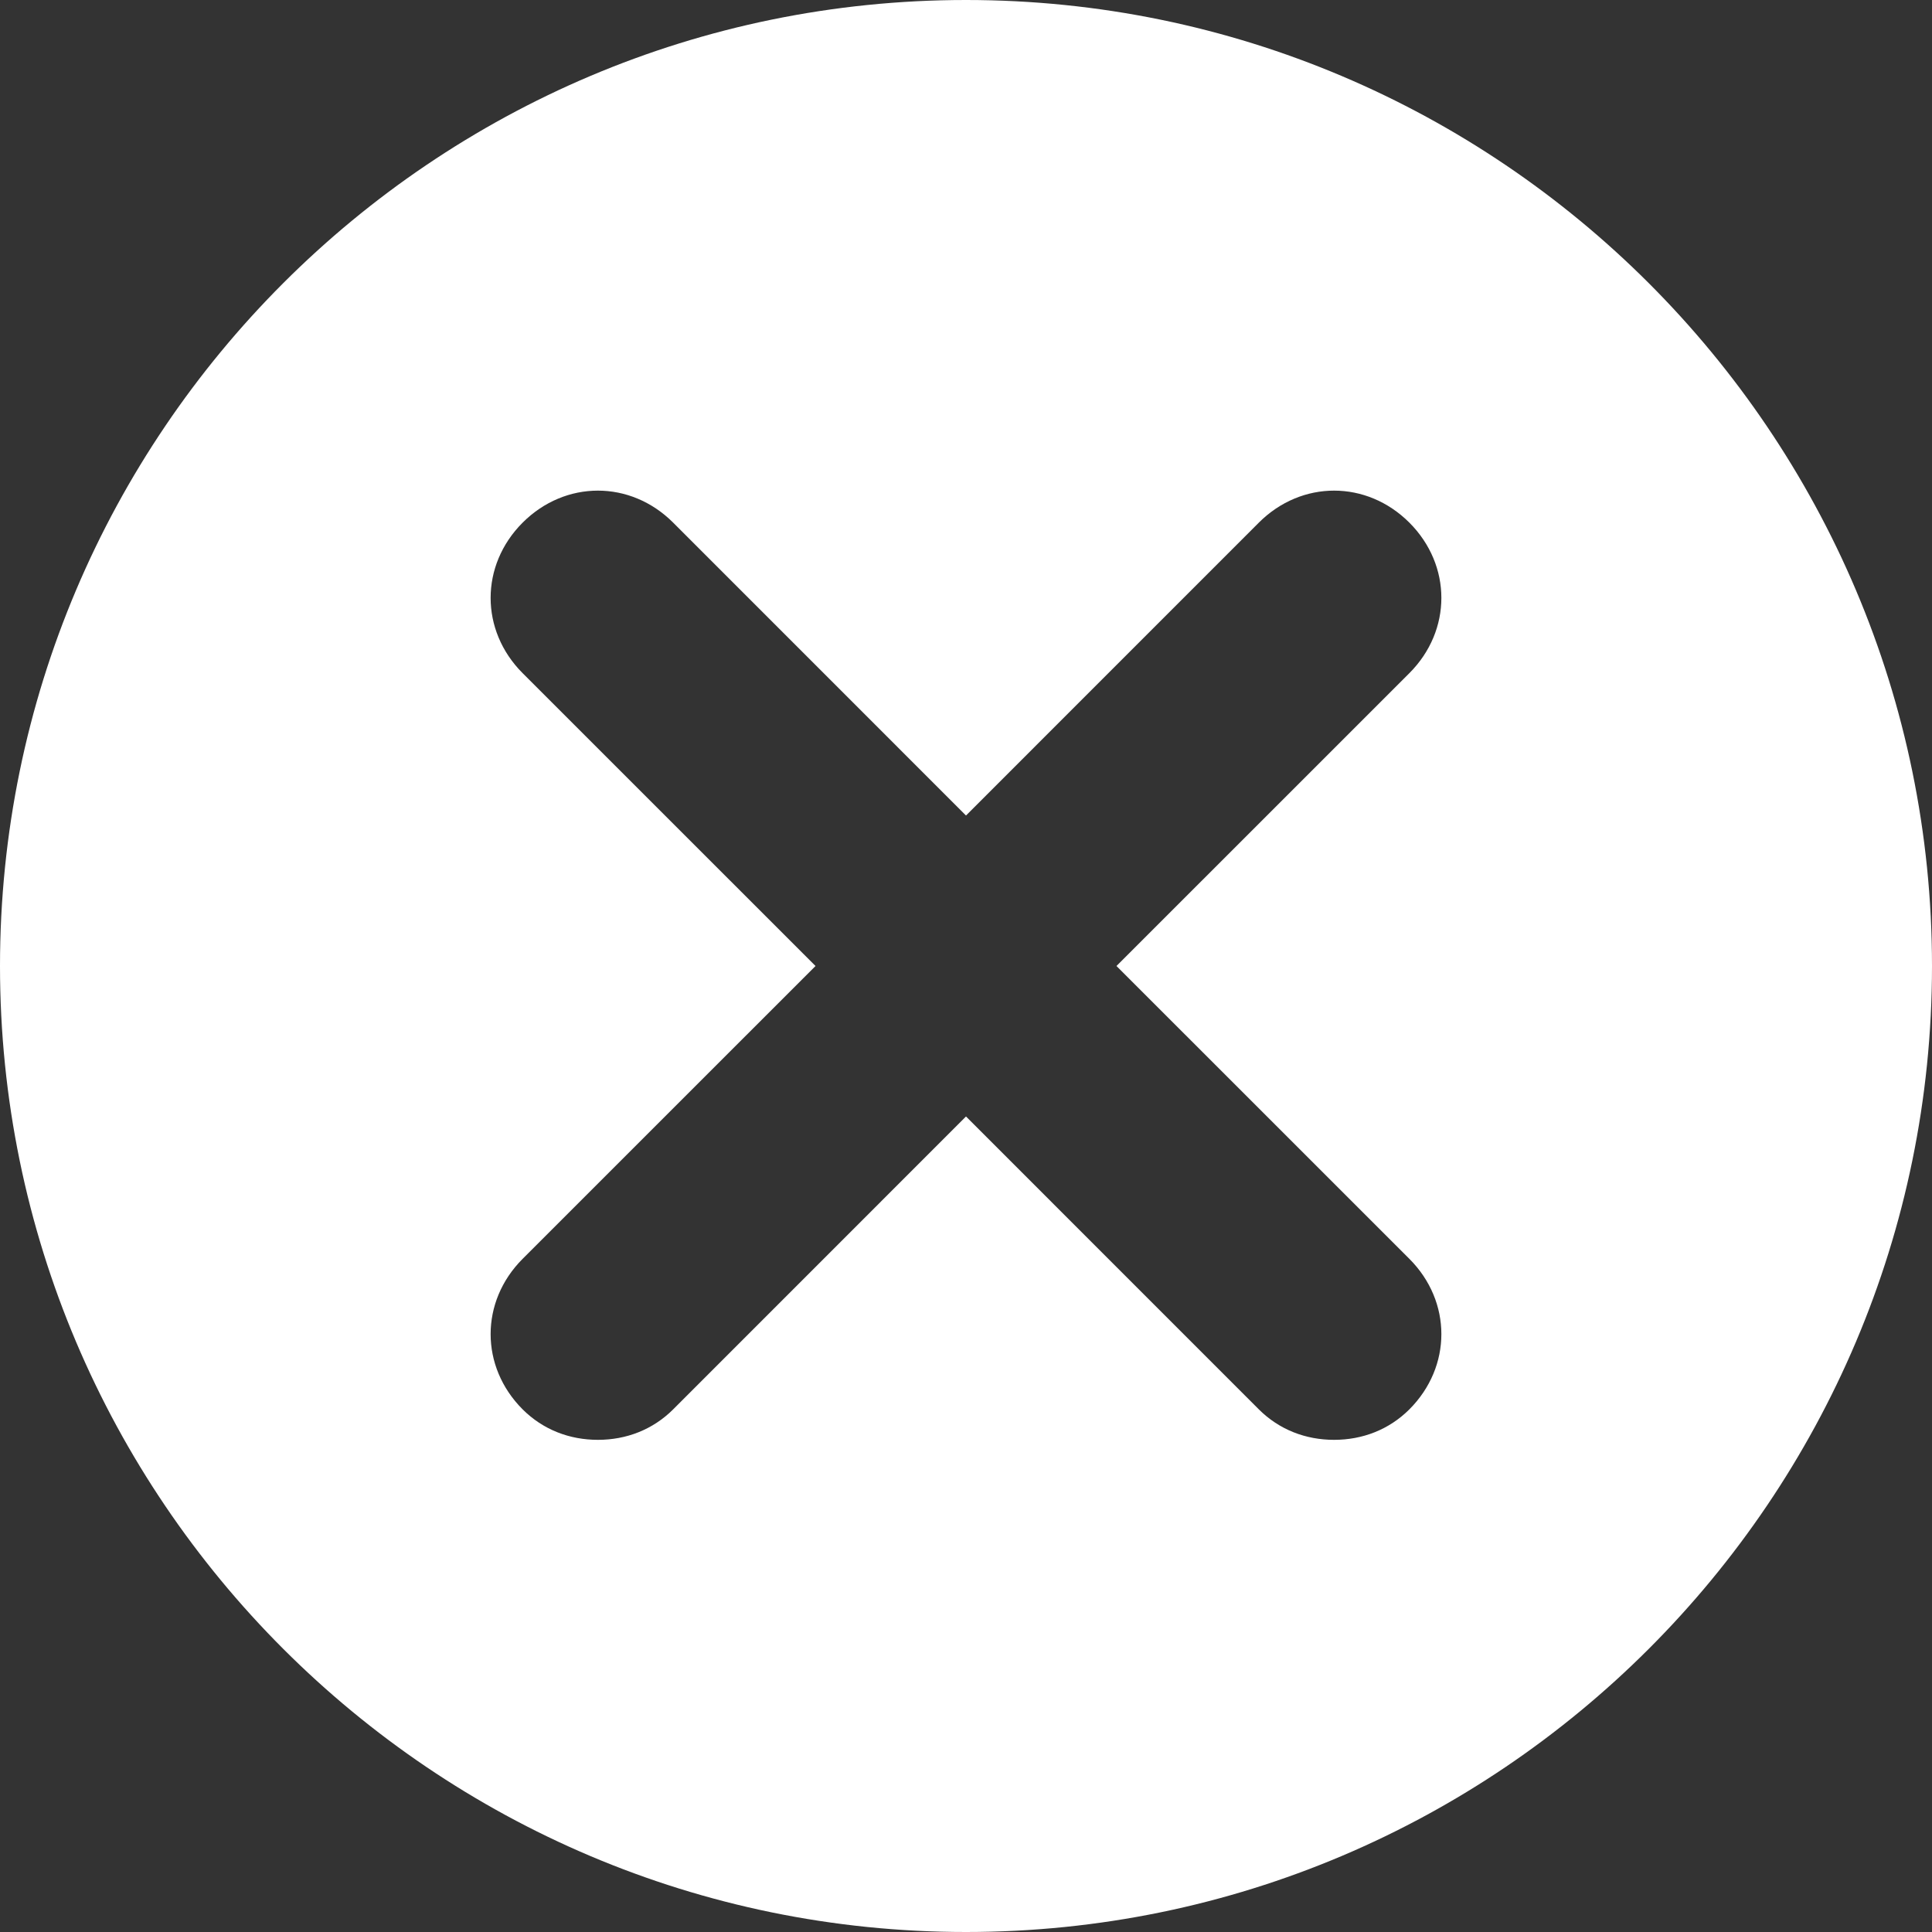 <svg width="35" height="35" viewBox="0 0 35 35" fill="none" xmlns="http://www.w3.org/2000/svg">
<rect x="0" y="0" width="35" height="35" fill="#333333" stroke="none"/>
<path d="M17.5 35C27.153 35 35 27.153 35 17.5C35 7.847 27.153 0 17.5 0C7.847 0 0 7.847 0 17.5C0 27.153 7.847 35 17.5 35ZM9.468 12.195C8.695 11.421 8.695 10.242 9.468 9.468C10.242 8.695 11.421 8.695 12.195 9.468L17.5 14.774L22.805 9.468C23.579 8.695 24.758 8.695 25.532 9.468C26.305 10.242 26.305 11.421 25.532 12.195L20.226 17.5L25.532 22.805C26.305 23.579 26.305 24.758 25.532 25.532C25.163 25.9 24.684 26.084 24.168 26.084C23.653 26.084 23.174 25.9 22.805 25.532L17.5 20.226L12.195 25.532C11.826 25.9 11.347 26.084 10.832 26.084C10.316 26.084 9.837 25.9 9.468 25.532C8.695 24.758 8.695 23.579 9.468 22.805L14.774 17.5L9.468 12.195Z" fill="white"/>
</svg>
